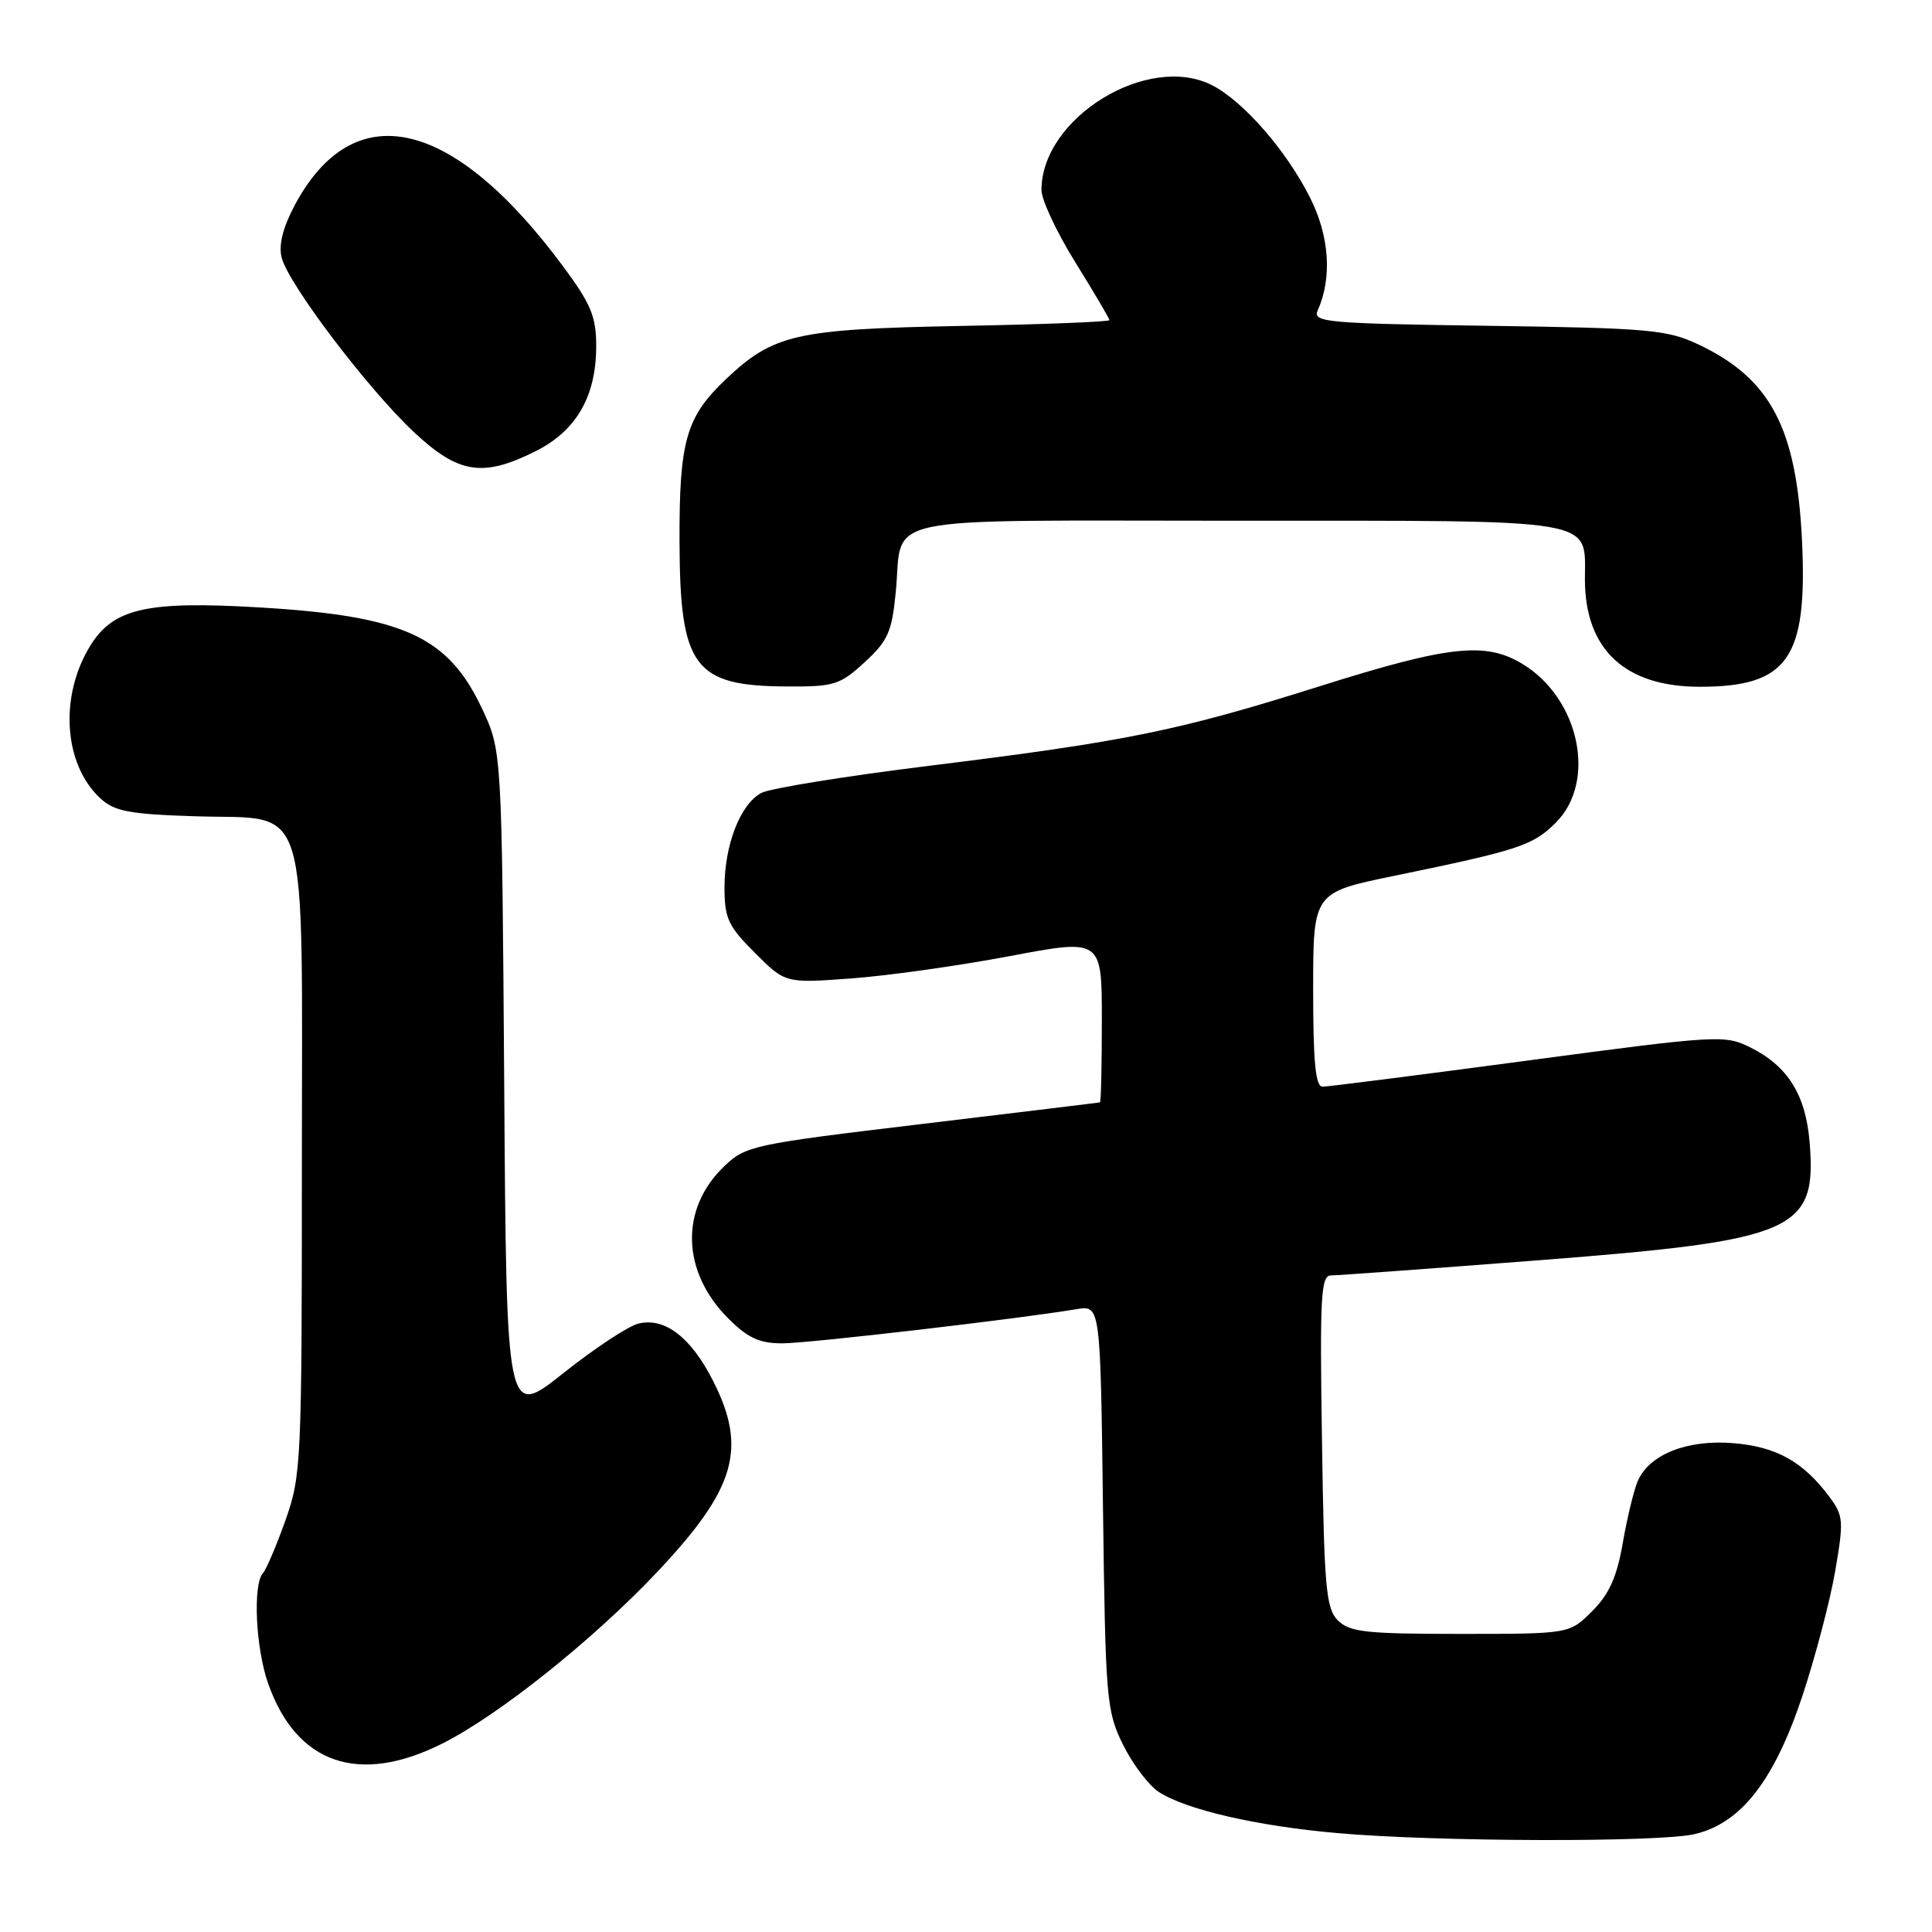 <?xml version="1.0" encoding="UTF-8" standalone="no"?>
<!DOCTYPE svg PUBLIC "-//W3C//DTD SVG 1.1//EN" "http://www.w3.org/Graphics/SVG/1.1/DTD/svg11.dtd" >
<svg xmlns="http://www.w3.org/2000/svg" xmlns:xlink="http://www.w3.org/1999/xlink" version="1.1" viewBox="0 0 256 256">
 <g >
 <path fill="currentColor"
d=" M 224.50 243.04 C 230.67 241.63 235.10 235.96 238.85 224.65 C 240.56 219.48 242.51 212.05 243.18 208.14 C 244.32 201.50 244.27 200.84 242.39 198.32 C 238.92 193.67 235.38 191.70 229.71 191.23 C 223.55 190.71 218.49 192.73 216.99 196.30 C 216.48 197.51 215.59 201.20 215.02 204.49 C 214.24 208.98 213.22 211.24 210.97 213.49 C 207.96 216.50 207.96 216.50 193.51 216.50 C 180.99 216.50 178.83 216.26 177.28 214.72 C 175.70 213.13 175.46 210.44 175.17 190.97 C 174.87 171.69 175.02 169.00 176.37 169.00 C 177.22 169.00 189.67 168.09 204.04 166.98 C 237.94 164.35 240.76 163.12 239.78 151.32 C 239.26 145.04 236.88 141.25 231.91 138.78 C 228.56 137.11 227.60 137.16 202.48 140.52 C 188.19 142.43 175.94 143.99 175.25 143.99 C 174.31 144.00 174.00 140.76 174.00 131.13 C 174.00 118.26 174.00 118.26 184.75 116.05 C 201.31 112.64 203.11 112.04 206.16 109.00 C 211.60 103.56 209.30 92.59 201.76 87.99 C 196.85 85.00 192.02 85.53 175.00 90.89 C 156.15 96.84 149.28 98.24 123.21 101.46 C 112.05 102.84 102.00 104.46 100.88 105.07 C 98.10 106.55 96.00 111.95 96.00 117.59 C 96.00 121.68 96.48 122.71 100.03 126.26 C 104.06 130.29 104.06 130.29 112.78 129.65 C 117.58 129.30 127.01 127.97 133.75 126.70 C 146.00 124.38 146.00 124.38 146.00 135.19 C 146.00 141.14 145.89 146.03 145.75 146.07 C 145.61 146.11 135.02 147.39 122.20 148.93 C 99.71 151.62 98.81 151.81 95.95 154.55 C 90.07 160.18 90.30 168.50 96.50 174.70 C 99.09 177.29 100.63 178.00 103.65 178.00 C 107.13 178.00 134.91 174.77 142.65 173.47 C 145.81 172.95 145.81 172.95 146.15 199.72 C 146.48 225.27 146.61 226.71 148.80 231.17 C 150.06 233.73 152.20 236.56 153.54 237.44 C 157.12 239.78 166.49 241.95 177.14 242.89 C 190.15 244.05 219.67 244.14 224.50 243.04 Z  M 58.59 231.04 C 66.04 227.31 78.61 217.28 87.07 208.31 C 97.48 197.27 99.04 191.96 94.49 182.98 C 91.55 177.18 88.07 174.51 84.57 175.39 C 83.22 175.73 78.74 178.69 74.62 181.97 C 67.11 187.93 67.11 187.93 66.81 143.72 C 66.50 99.50 66.50 99.50 63.88 93.91 C 59.37 84.31 53.48 81.62 34.42 80.49 C 19.47 79.60 15.03 80.60 11.97 85.55 C 7.84 92.23 8.42 101.26 13.28 105.77 C 15.16 107.51 17.07 107.88 25.84 108.16 C 41.26 108.67 40.00 104.55 40.00 154.26 C 40.00 193.77 39.92 195.52 37.84 201.40 C 36.65 204.75 35.30 207.93 34.84 208.45 C 33.48 209.99 33.88 218.40 35.53 223.07 C 39.28 233.73 47.54 236.58 58.59 231.04 Z  M 114.57 87.75 C 117.65 84.92 118.18 83.73 118.69 78.50 C 119.71 68.04 115.12 69.00 163.96 69.00 C 212.50 69.00 209.99 68.57 210.01 76.82 C 210.04 86.08 215.33 91.00 225.24 91.00 C 236.89 91.00 239.51 87.28 238.78 71.73 C 238.07 56.71 234.61 50.14 225.00 45.62 C 220.90 43.69 218.45 43.47 197.17 43.17 C 175.83 42.87 173.91 42.70 174.59 41.17 C 176.55 36.80 176.16 31.25 173.55 26.11 C 170.42 19.92 164.78 13.46 160.66 11.32 C 152.16 6.93 138.00 15.58 138.00 25.18 C 138.00 26.48 140.03 30.81 142.50 34.78 C 144.97 38.76 147.00 42.19 147.00 42.42 C 147.00 42.64 138.11 42.99 127.25 43.19 C 105.42 43.61 102.47 44.28 96.13 50.30 C 90.90 55.27 90.00 58.45 90.04 71.72 C 90.09 88.41 91.93 90.90 104.26 90.96 C 110.53 91.00 111.29 90.76 114.57 87.75 Z  M 71.04 59.75 C 76.39 57.05 79.00 52.50 79.00 45.86 C 79.00 41.95 78.31 40.29 74.66 35.36 C 59.98 15.51 46.83 12.53 39.01 27.27 C 37.48 30.17 36.90 32.48 37.32 34.13 C 38.19 37.62 48.78 51.58 54.85 57.26 C 60.77 62.80 64.00 63.30 71.04 59.75 Z "/>
</g>
</svg>